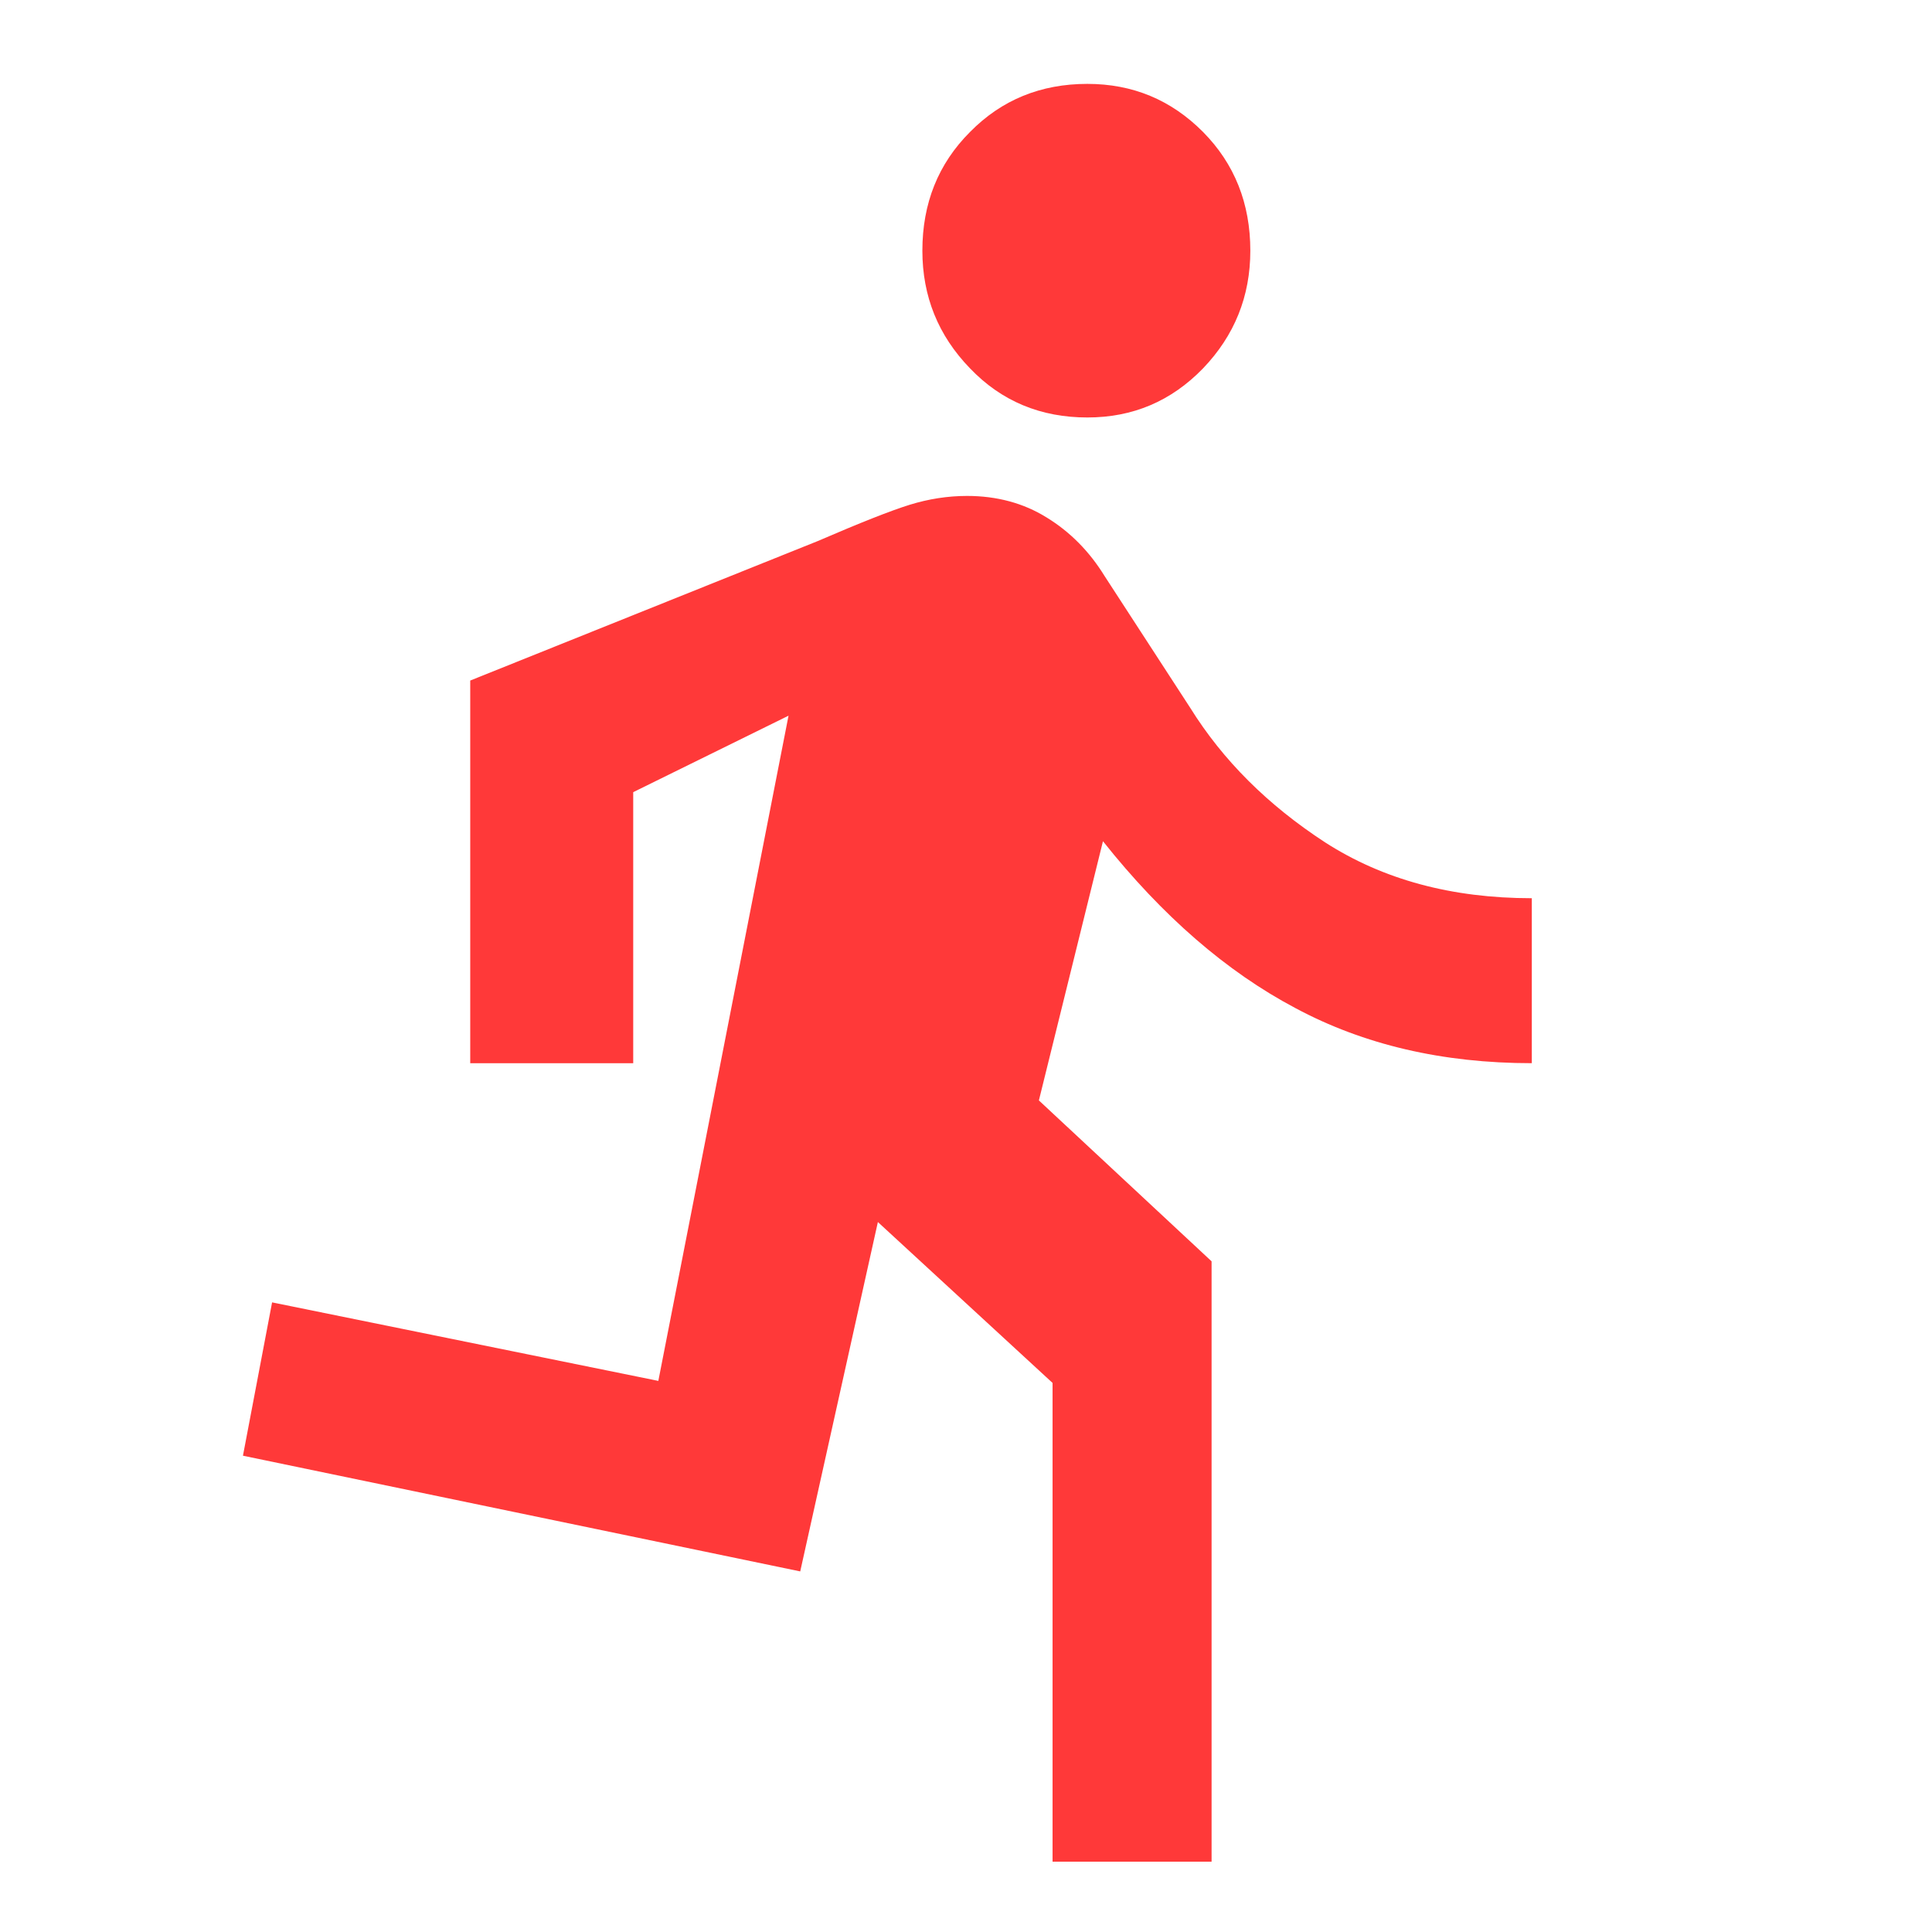 <svg width="36" height="36" xmlns="http://www.w3.org/2000/svg">

 <g>
  <title>background</title>
  <rect fill="none" id="canvas_background" height="4.353" width="4.353" y="-1" x="-1"/>
 </g>
 <g>
  <title>Layer 1</title>
  <path id="svg_1" fill-rule="nonzero" fill="#ff3939" d="m19.613,34.69l0,-8.921l-3.255,-2.998l-1.447,6.51l-10.384,-2.156l0.543,-2.857l7.197,1.463l2.426,-12.395l-2.894,1.425l0,5.051l-3.037,0l0,-7.131l6.473,-2.598c0.795,-0.343 1.364,-0.568 1.718,-0.678c0.347,-0.107 0.705,-0.164 1.066,-0.164c0.554,0 1.051,0.133 1.481,0.4c0.437,0.267 0.799,0.632 1.085,1.097l1.594,2.453c0.607,0.975 1.443,1.809 2.513,2.506c1.078,0.693 2.359,1.04 3.851,1.04l0,3.074c-1.662,0 -3.131,-0.343 -4.408,-1.028c-1.281,-0.678 -2.475,-1.714 -3.583,-3.108l-1.194,4.83l3.218,2.998l0,11.187l-2.962,0zm0.648,-26.911c-0.867,0 -1.598,-0.301 -2.185,-0.914c-0.595,-0.613 -0.889,-1.345 -0.889,-2.194c0,-0.88 0.294,-1.619 0.889,-2.213c0.588,-0.598 1.319,-0.895 2.185,-0.895c0.844,0 1.56,0.297 2.155,0.895c0.588,0.594 0.882,1.333 0.882,2.213c0,0.849 -0.294,1.581 -0.882,2.194c-0.595,0.613 -1.311,0.914 -2.155,0.914zm0,0"/>
 </g>
</svg>